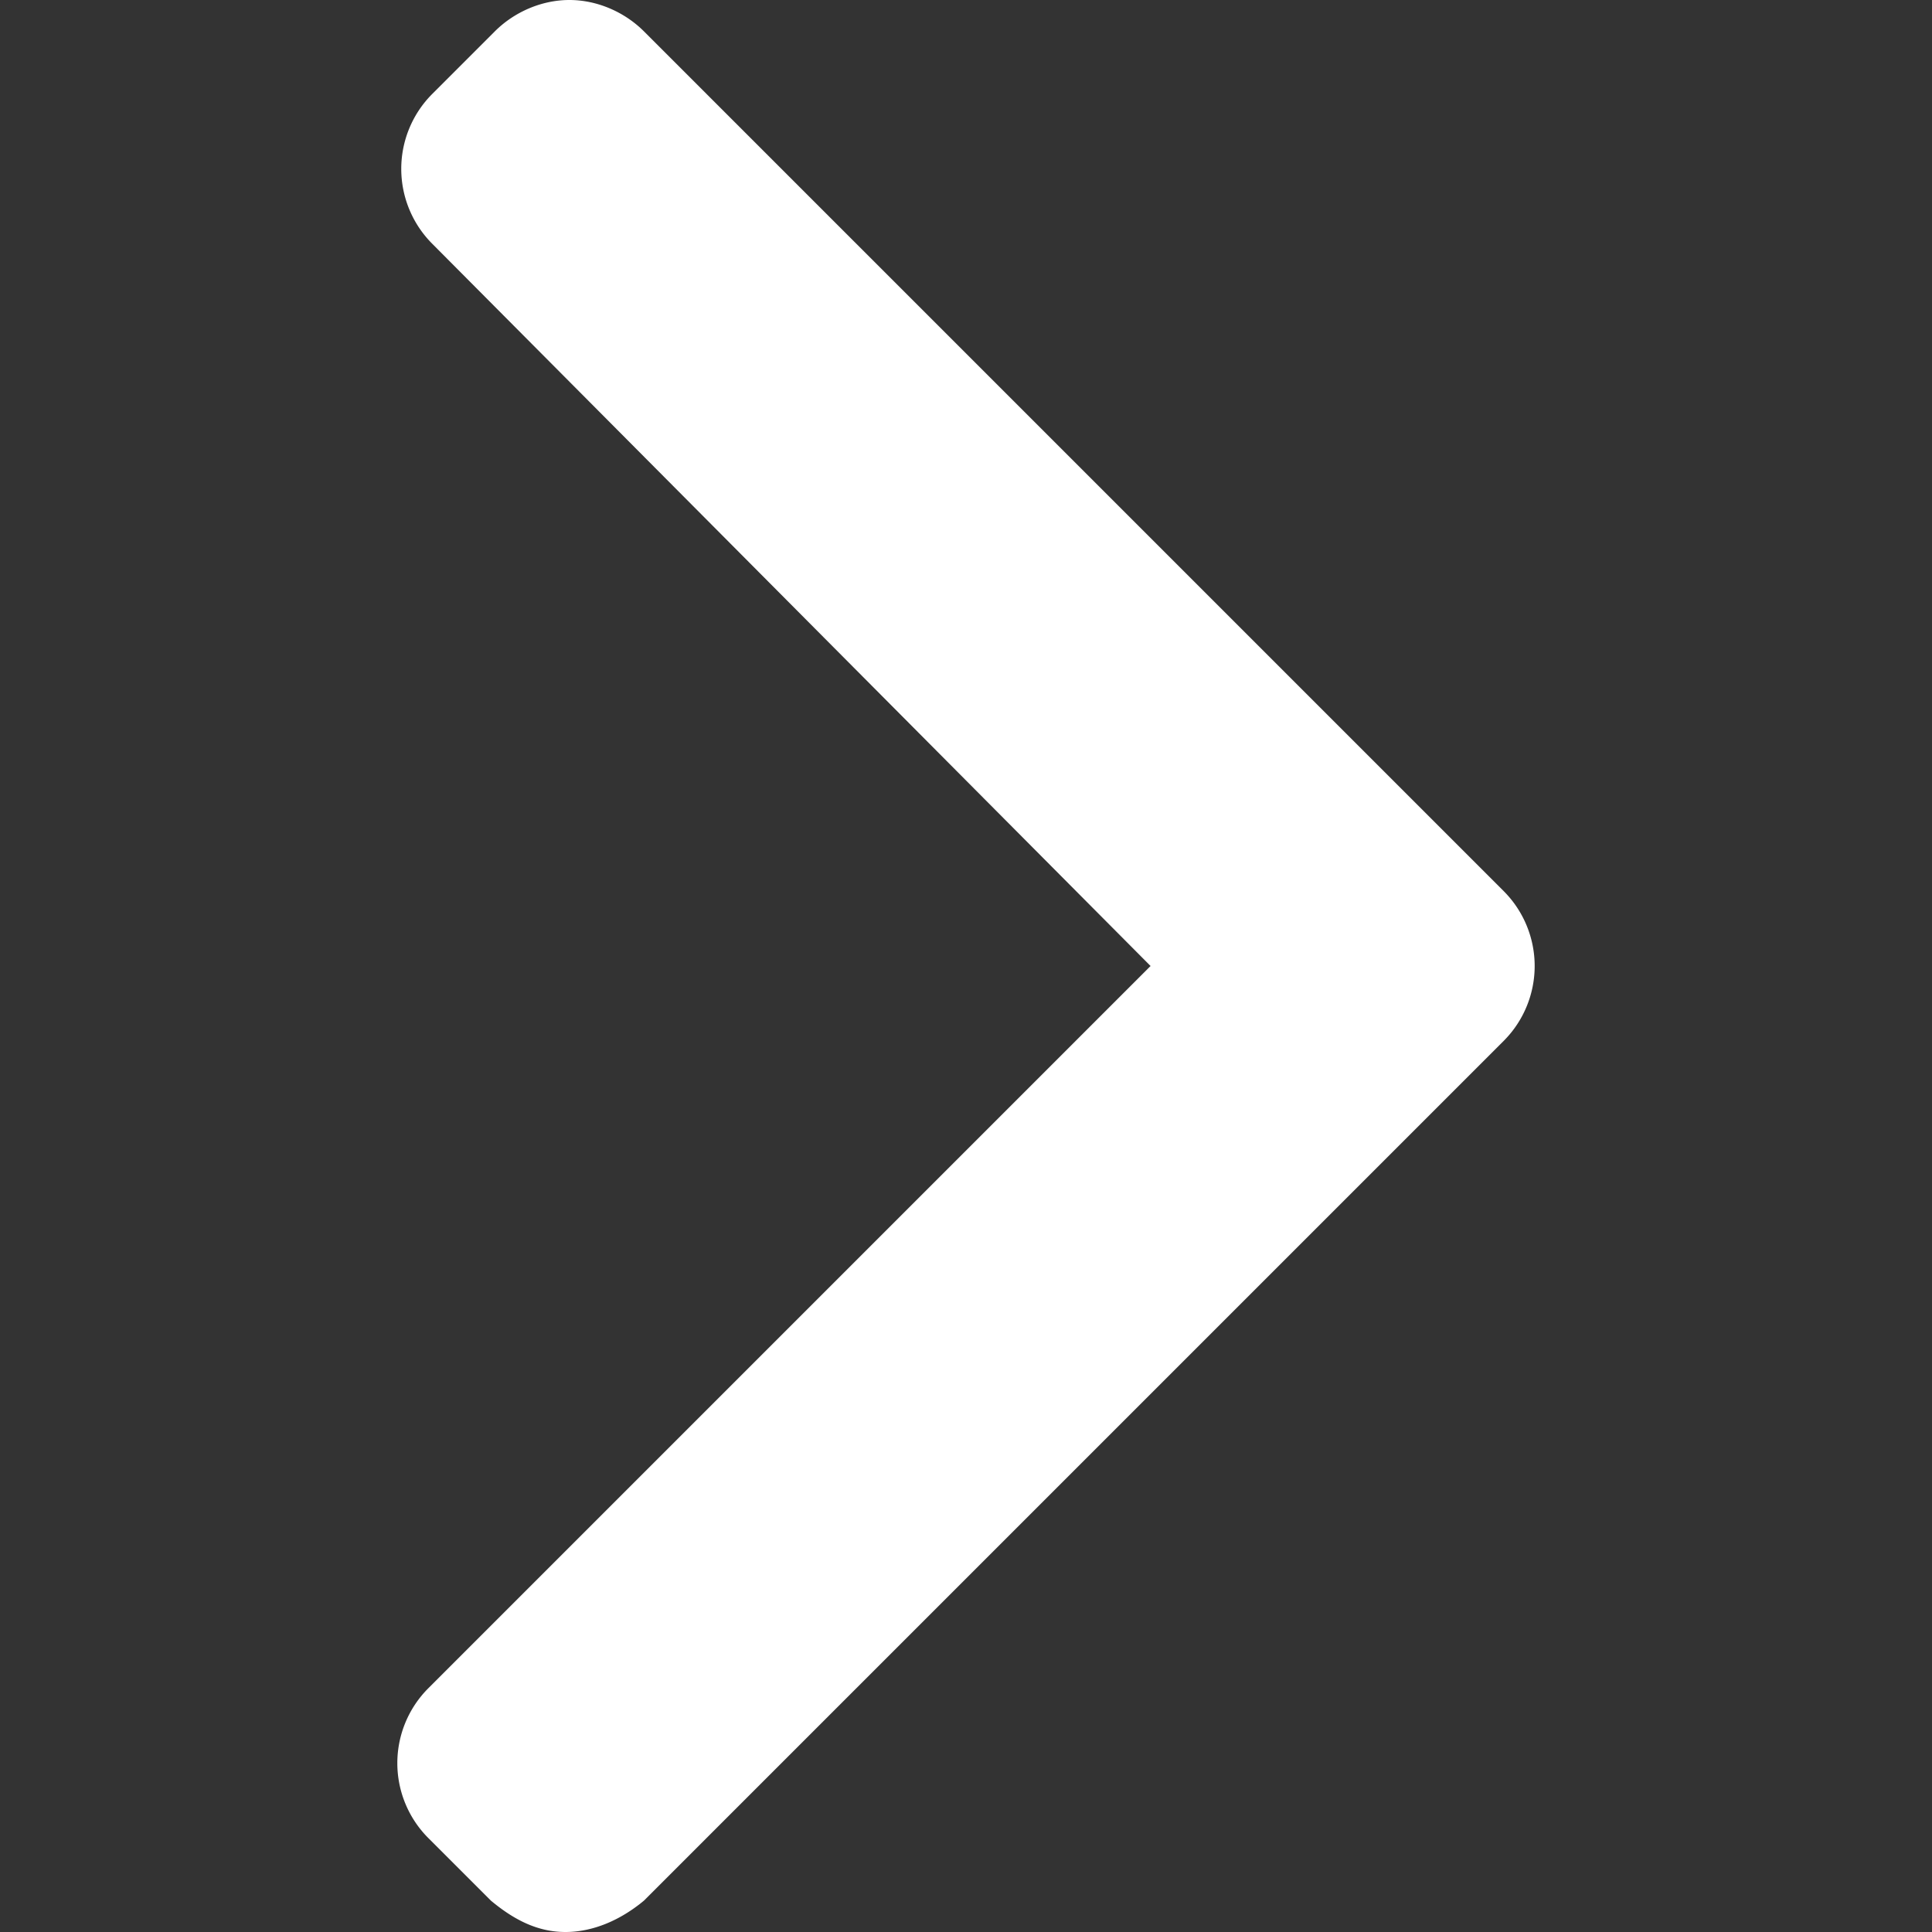 <svg xmlns="http://www.w3.org/2000/svg" xml:space="preserve" fill="#FFF" viewBox="0 0 492 492">
    <rect x="0" y="0" width="492" height="492" fill="#333333" stroke="none"/>
    <path
        d="M383 227 164 8c-5-5-12-8-19-8s-14 3-19 8l-16 16a27 27 0 0 0 0 38l183 184-184 184a27 27 0 0 0 0 38l16 16c6 5 12 8 19 8s14-3 20-8l219-219a27 27 0 0 0 0-38z"/>
</svg>